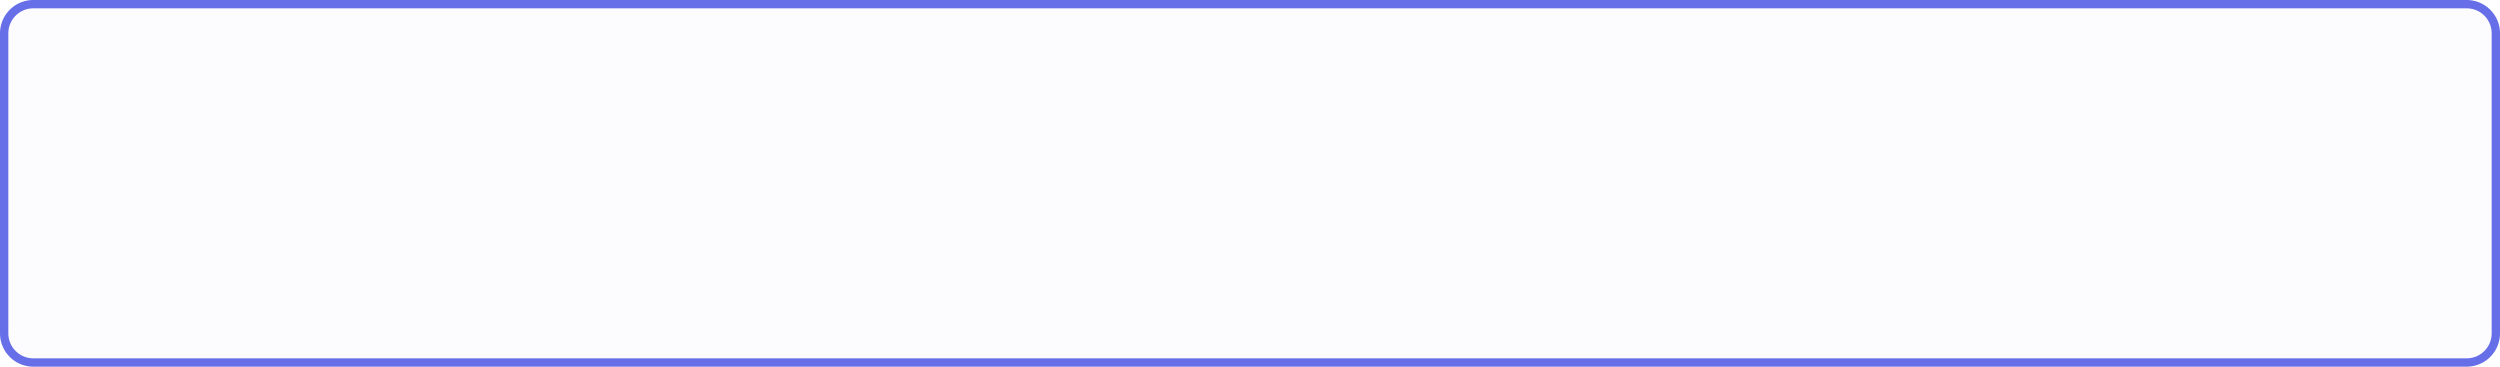 ﻿<?xml version="1.0" encoding="utf-8"?>
<svg version="1.1" xmlns:xlink="http://www.w3.org/1999/xlink" width="300px" height="44px" xmlns="http://www.w3.org/2000/svg">
  <g transform="matrix(1 0 0 1 -31 -174 )">
    <path d="M 31.5 178  A 3.5 3.5 0 0 1 35 174.5 L 327 174.5  A 3.5 3.5 0 0 1 330.5 178 L 330.5 214  A 3.5 3.5 0 0 1 327 217.5 L 35 217.5  A 3.5 3.5 0 0 1 31.5 214 L 31.5 178  Z " fill-rule="nonzero" fill="#666ee8" stroke="none" fill-opacity="0.02" />
    <path d="M 31.5 178  A 3.5 3.5 0 0 1 35 174.5 L 327 174.5  A 3.5 3.5 0 0 1 330.5 178 L 330.5 214  A 3.5 3.5 0 0 1 327 217.5 L 35 217.5  A 3.5 3.5 0 0 1 31.5 214 L 31.5 178  Z " stroke-width="1" stroke="#666ee8" fill="none" />
  </g>
</svg>